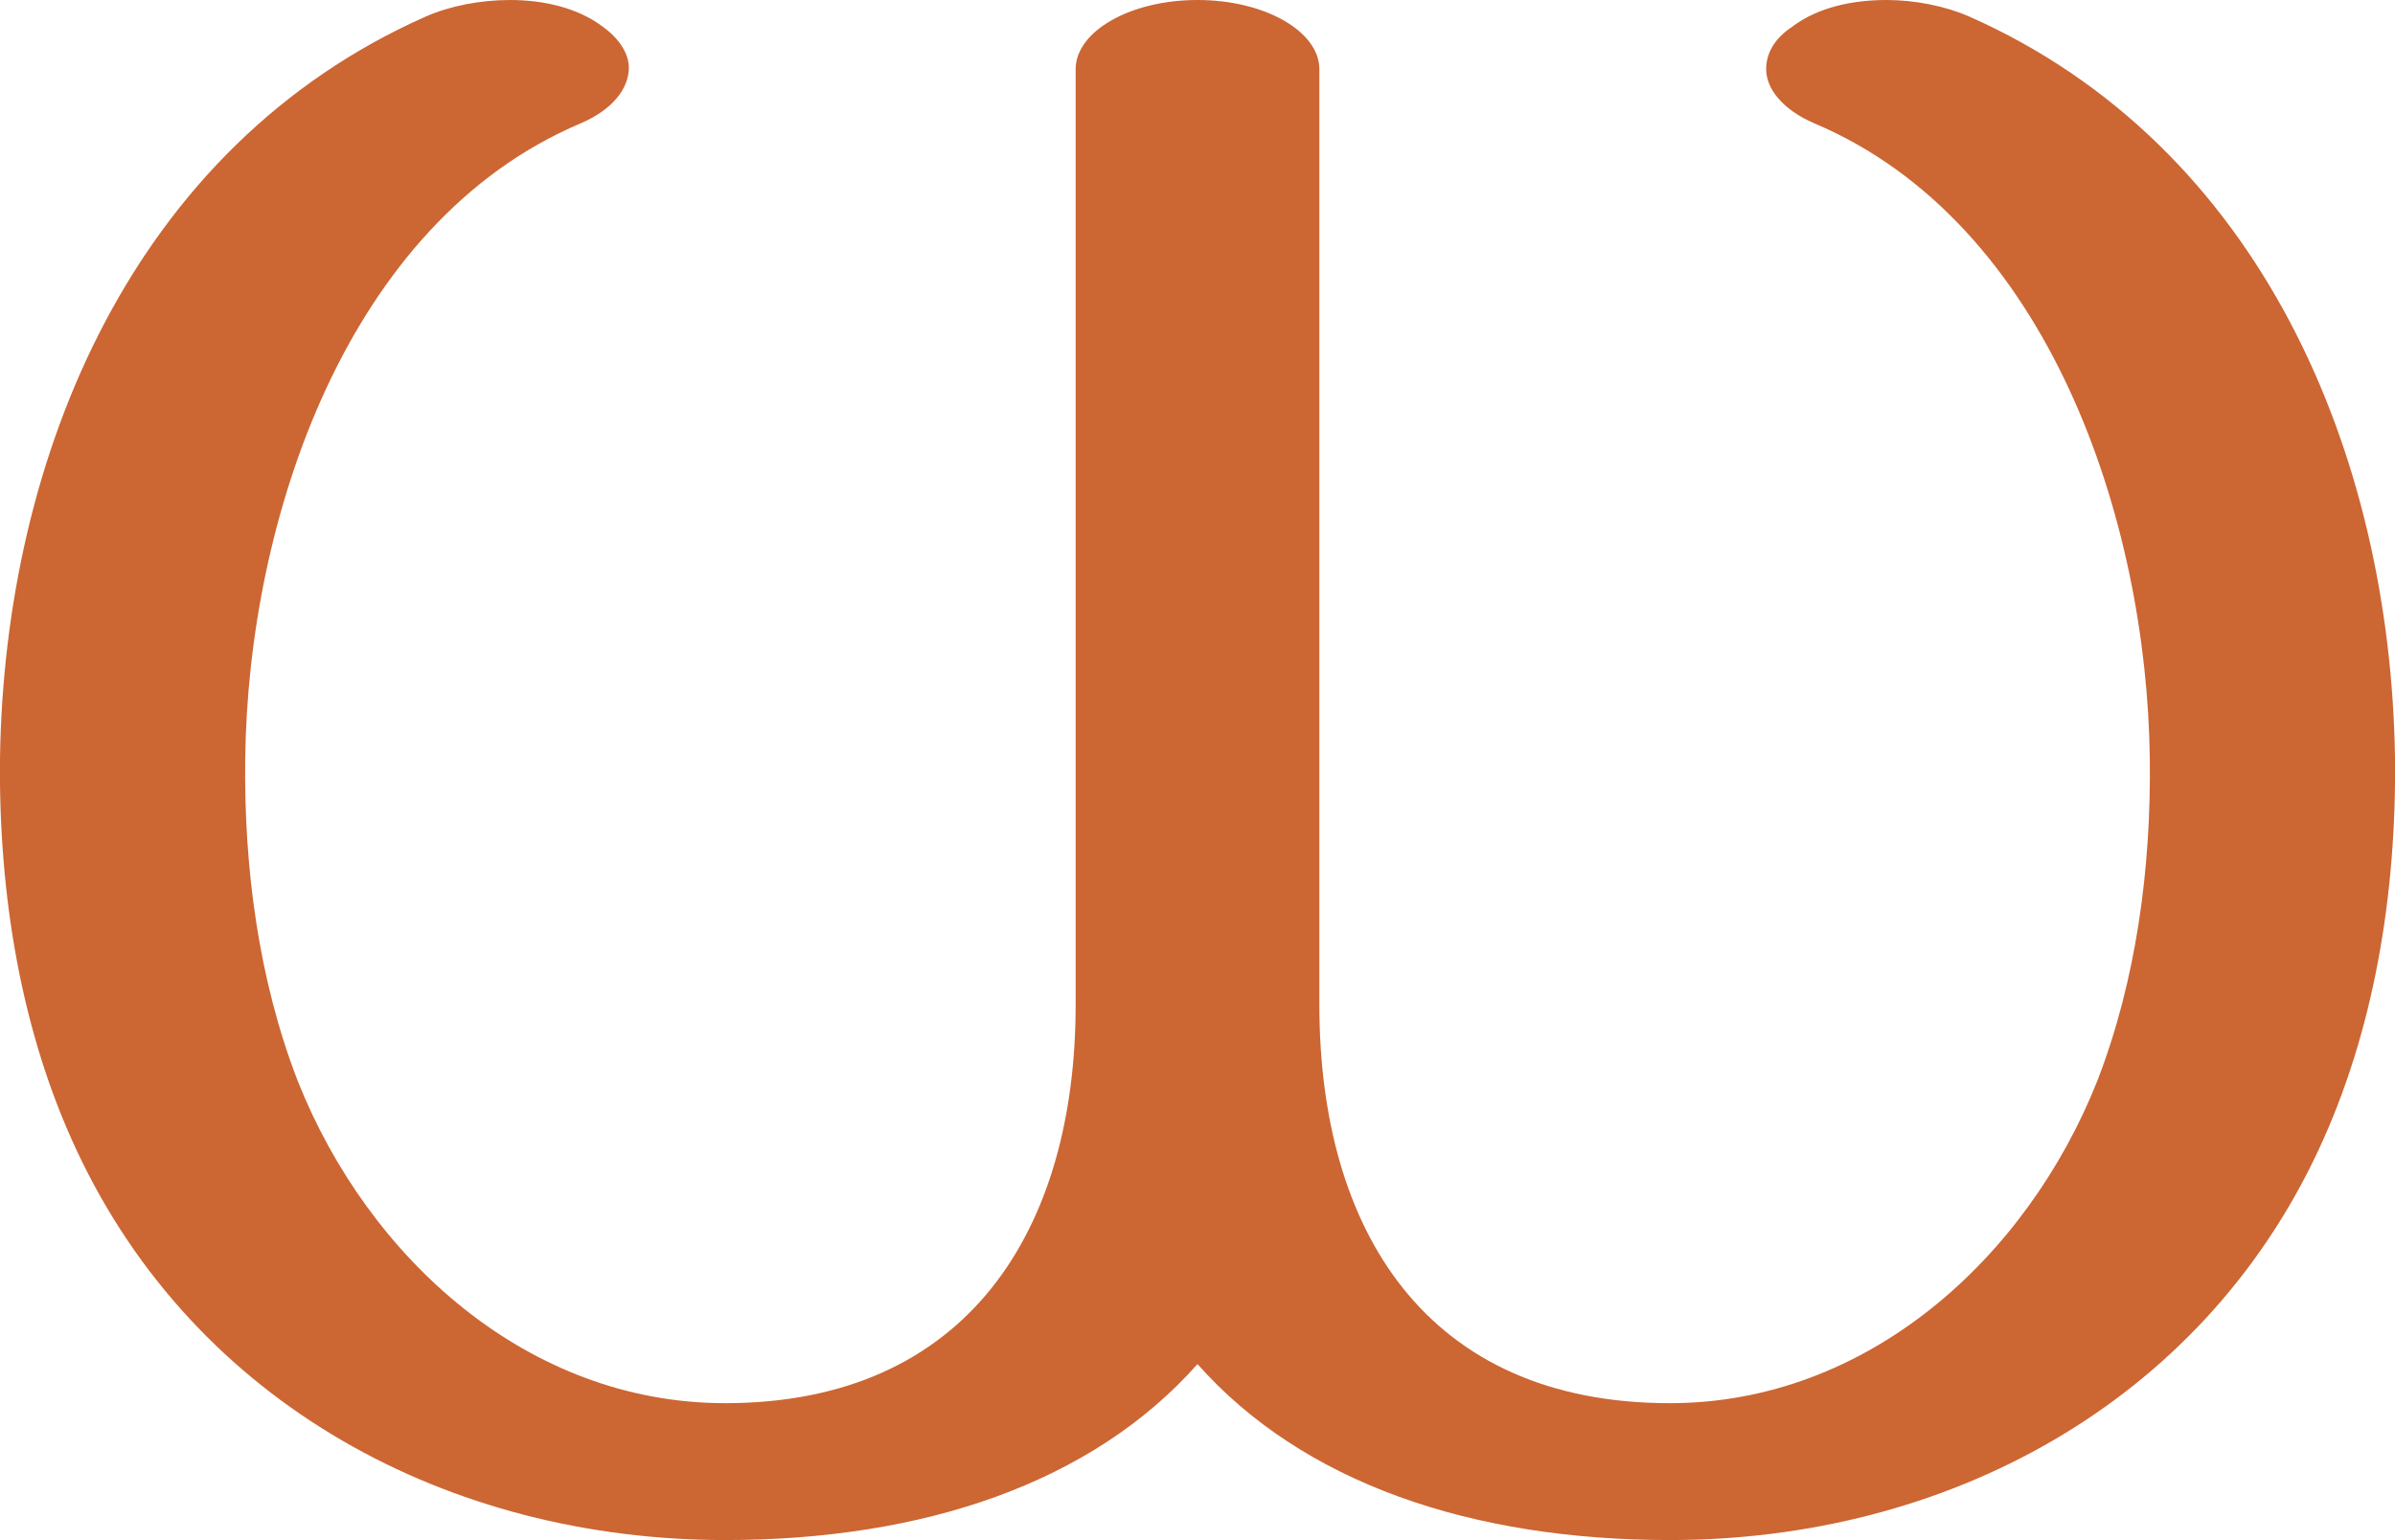 <?xml version="1.0" encoding="UTF-8"?>
<!DOCTYPE svg PUBLIC "-//W3C//DTD SVG 1.1//EN" "http://www.w3.org/Graphics/SVG/1.1/DTD/svg11.dtd">
<!-- Creator: CorelDRAW X8 -->
<svg xmlns="http://www.w3.org/2000/svg" xml:space="preserve" width="1592px" height="1024px" version="1.1" style="shape-rendering:geometricPrecision; text-rendering:geometricPrecision; image-rendering:optimizeQuality; fill-rule:evenodd; clip-rule:evenodd"
viewBox="0 0 1592 1024"
 xmlns:xlink="http://www.w3.org/1999/xlink">
 <defs>
  <style type="text/css">
   <![CDATA[
    .fil0 {fill:#CC6633;fill-rule:nonzero}
   ]]>
  </style>
 </defs>
 <g id="Layer_x0020_1">
  <path class="fil0" d="M1206 82c-21,-9 -32,-23 -32,-36 0,-10 5,-20 17,-28 17,-13 40,-18 63,-18 19,0 39,4 55,11 194,86 280,291 283,493 1,91 -14,182 -51,261 -79,169 -248,259 -431,259 -132,0 -244,-38 -314,-117 -70,79 -182,117 -314,117 -183,0 -352,-90 -431,-259 -37,-79 -52,-170 -51,-261 3,-202 89,-407 283,-493 16,-7 36,-11 56,-11 22,0 45,5 62,18 11,8 17,18 17,27 0,14 -11,28 -32,37 -156,66 -221,264 -223,422 -1,73 9,148 35,215 47,118 153,214 284,214 161,0 233,-115 233,-265l0 -622c0,-25 36,-46 81,-46 45,0 81,21 81,46l0 622c0,150 71,265 233,265 131,0 237,-96 284,-214 26,-67 36,-142 35,-215 -2,-158 -67,-356 -223,-422z"/>
 </g>
</svg>
